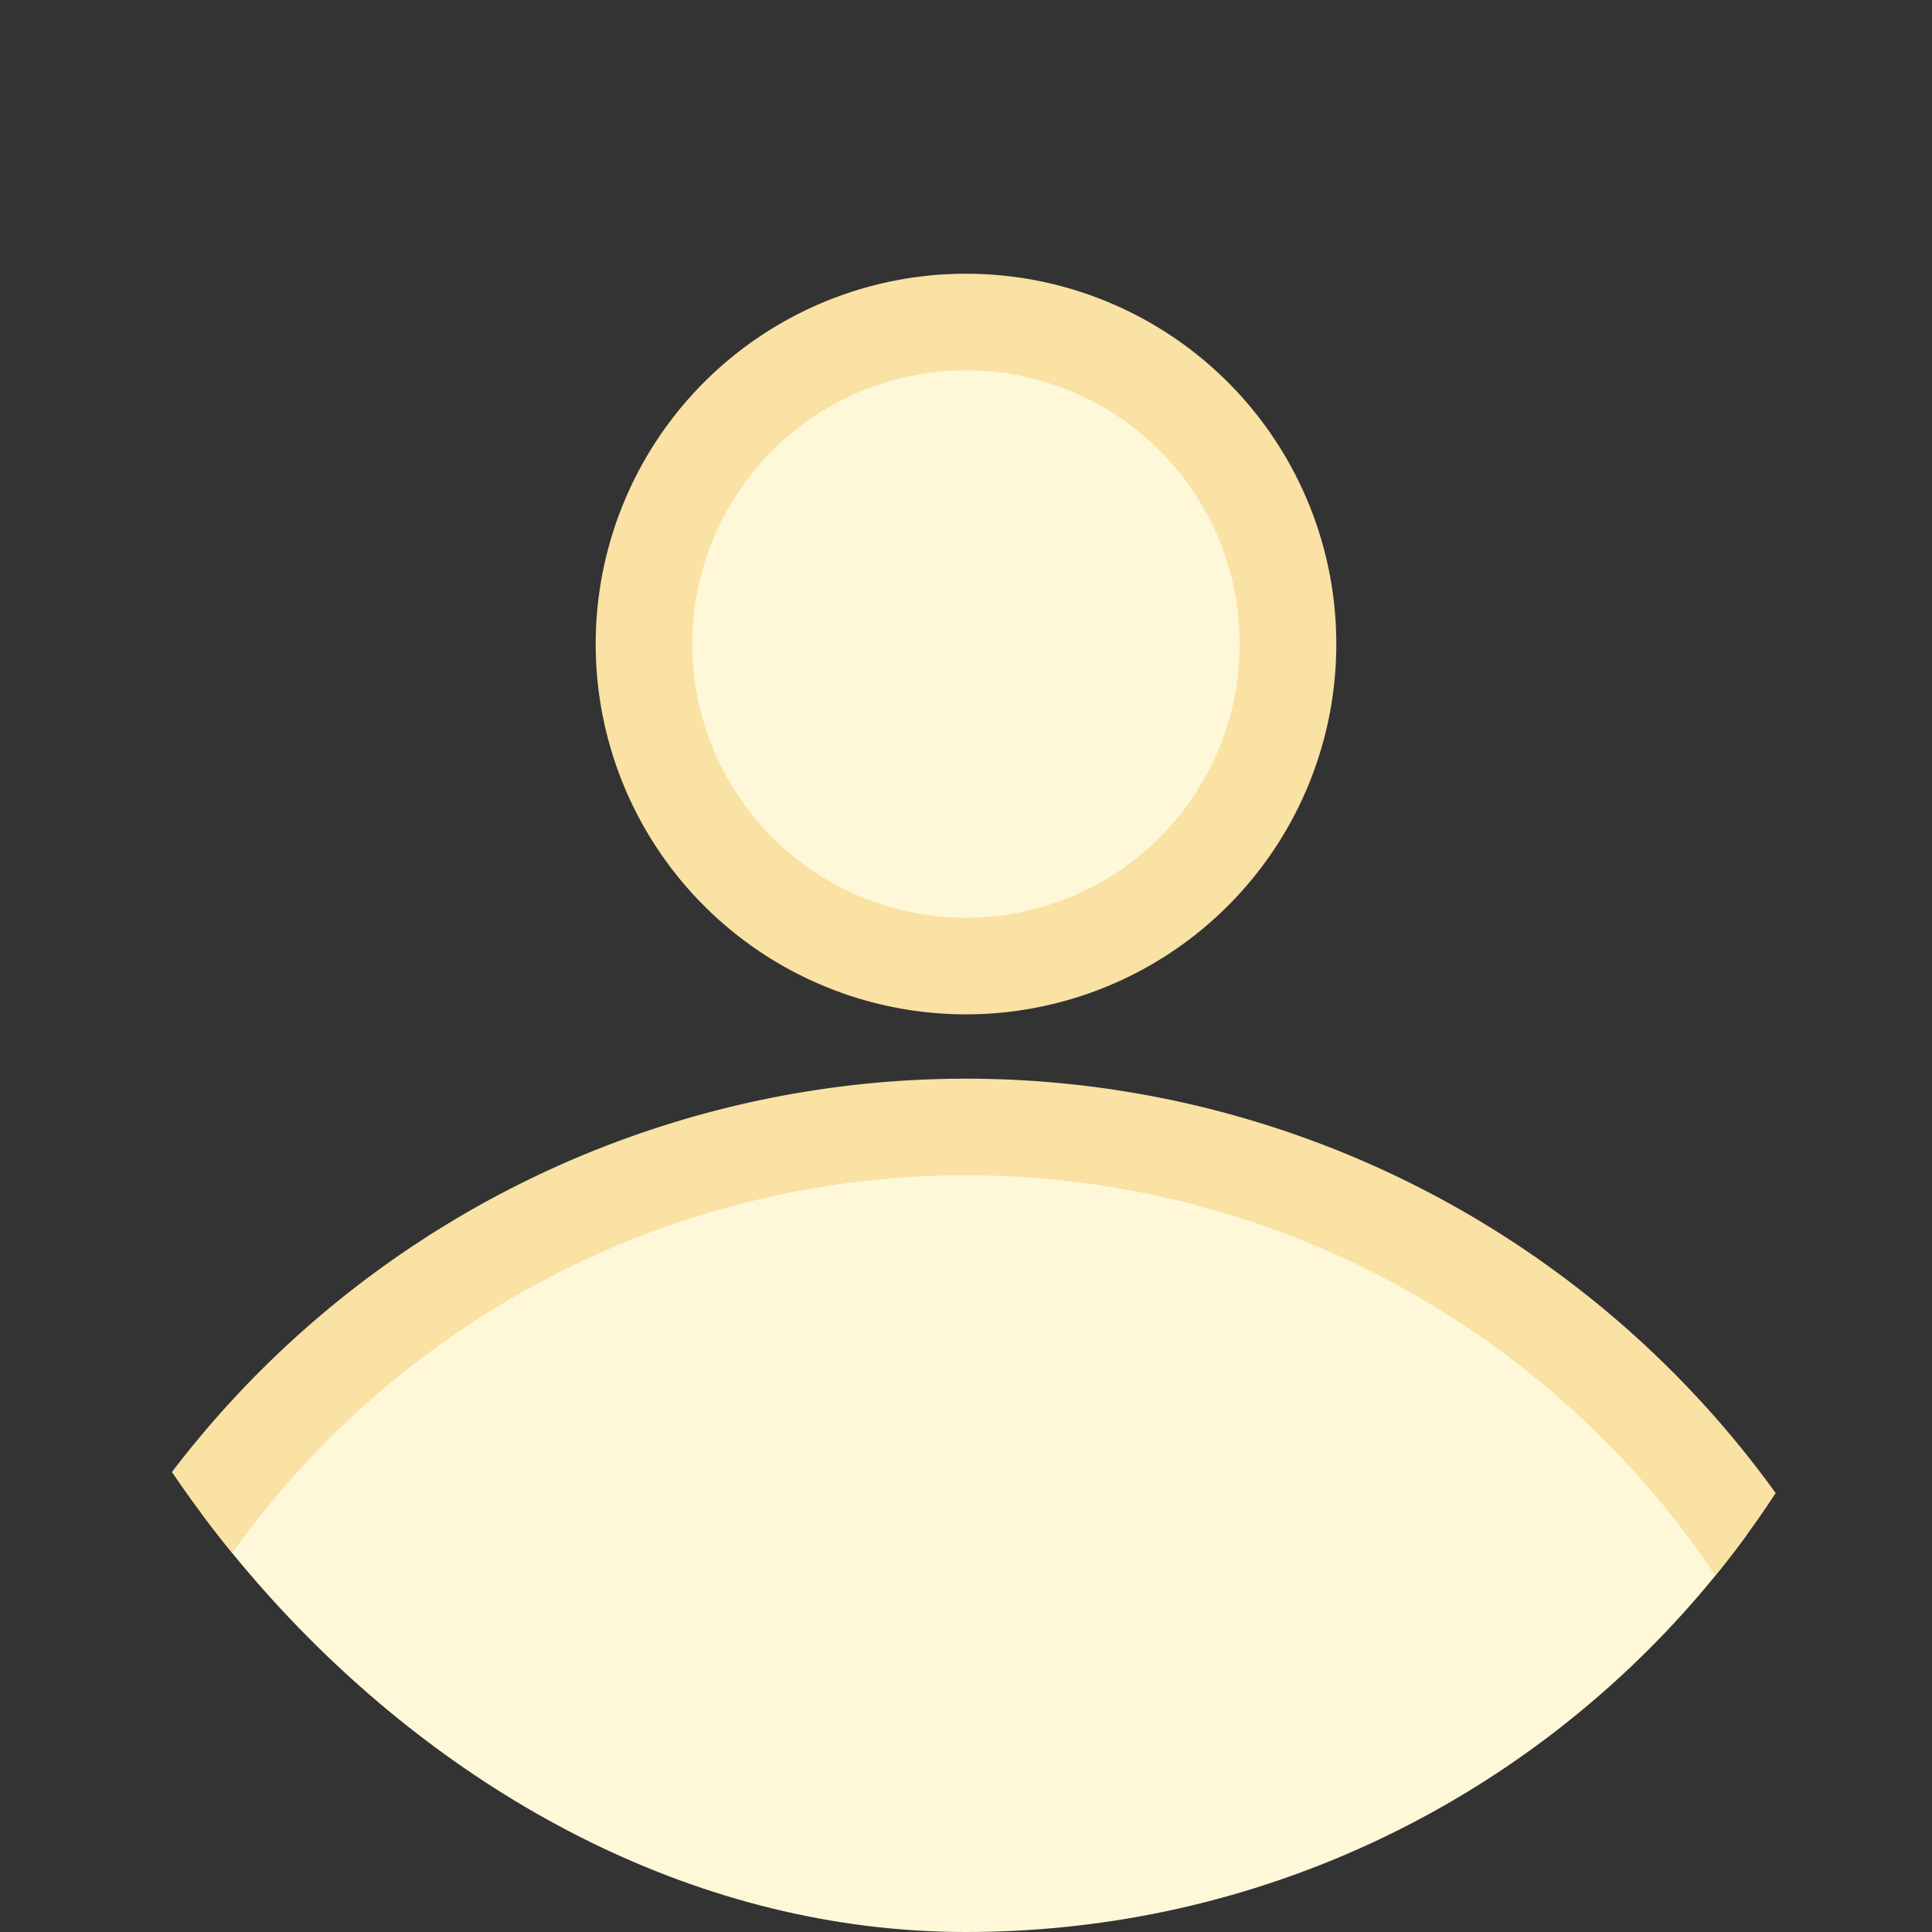 <svg xmlns="http://www.w3.org/2000/svg" width="40" height="40" viewBox="0 0 40 40">
    <rect x="0" y="0" width="40" height="40" fill="#333333" stroke="none"/>
    <defs>
        <clipPath id="88mgy5joxa">
            <rect data-name="사각형 1661" width="40" height="40" rx="20" style="fill:#fff"/>
        </clipPath>
    </defs>
    <g style="clip-path:url(#88mgy5joxa)">
        <path d="M0 36.667v-.334a19.667 19.667 0 1 1 39.334 0v.334zm13-30a6.667 6.667 0 1 1 6.665 6.667A6.667 6.667 0 0 1 13 6.666z" transform="translate(.333 6.667)" style="fill:#fef8d9;stroke:#fae1a4;stroke-width:2px" data-name="사람 라인"/>
    </g>
</svg>
